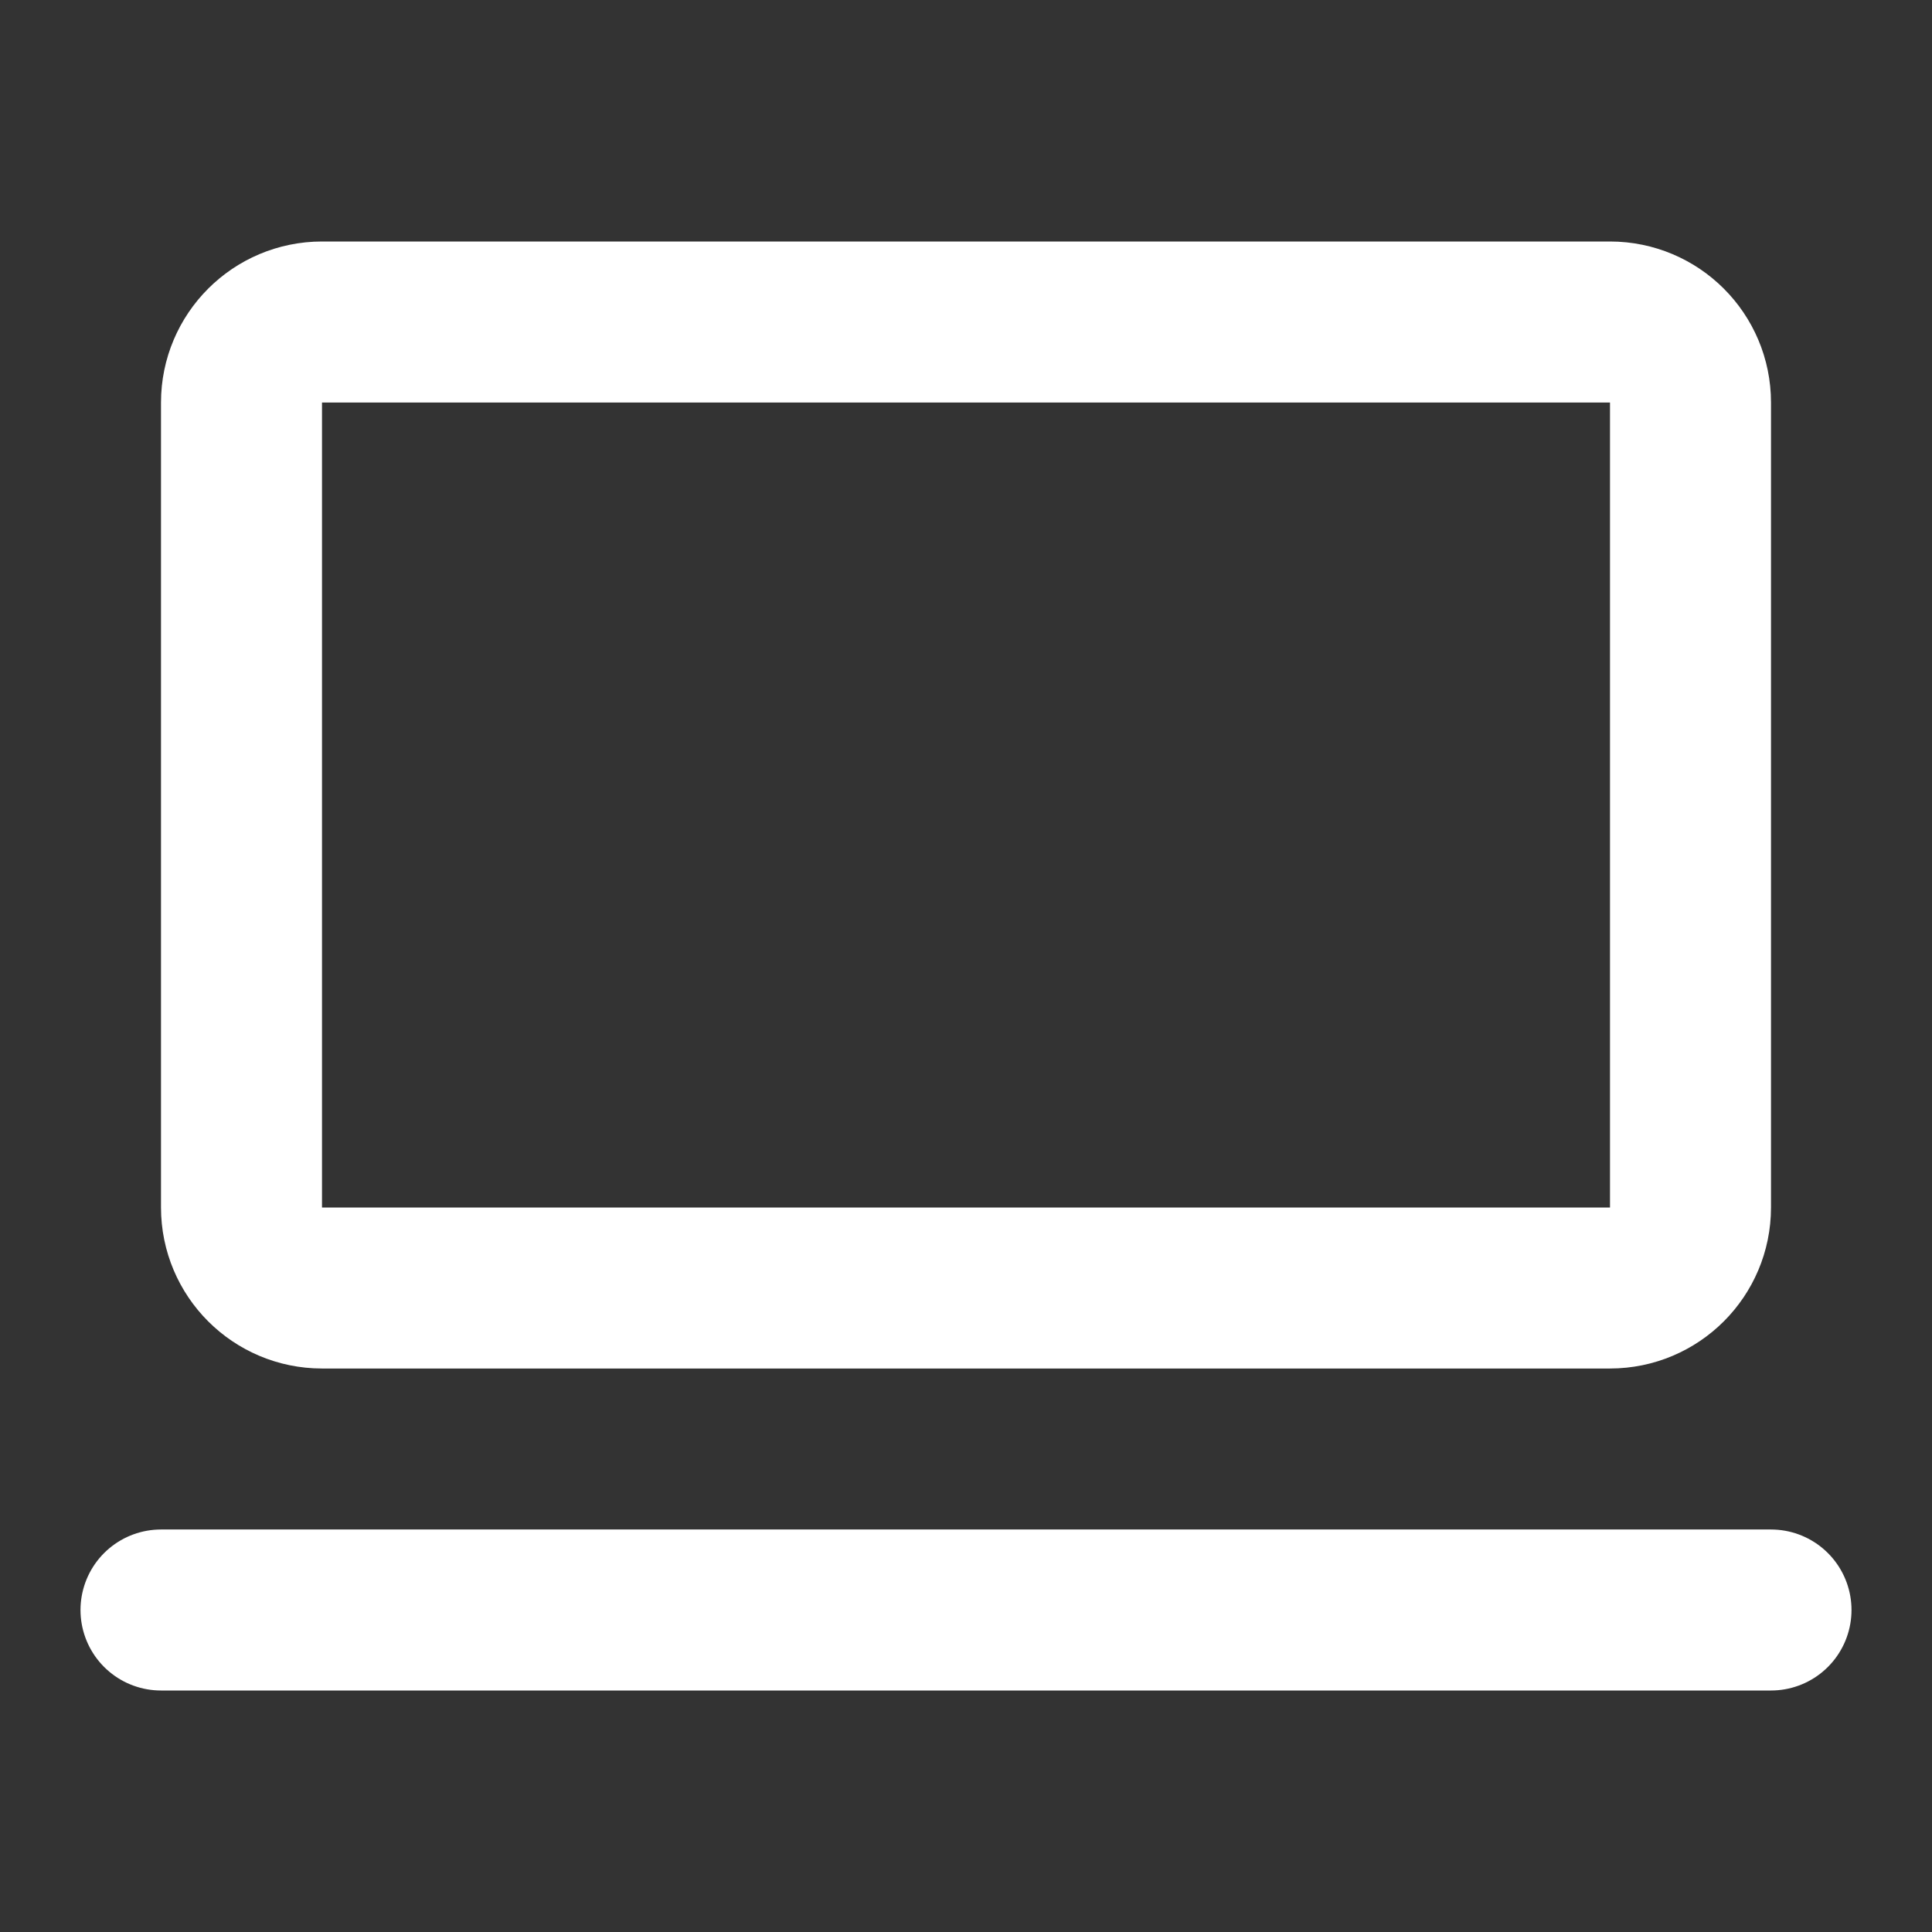 <svg width="24" height="24" viewBox="0 0 24 24" fill="none" xmlns="http://www.w3.org/2000/svg">
<rect x="0" y="0" width="24" height="24" fill="#333333" stroke="none"/>
<g id="Laptop Computer">
<path id="Vector" d="M20 4H4C3.448 4 3 4.448 3 5V15C3 15.552 3.448 16 4 16H20C20.552 16 21 15.552 21 15V5C21 4.448 20.552 4 20 4Z" stroke="white" stroke-width="2" stroke-linecap="round" stroke-linejoin="round"/>
<path id="Vector_2" d="M2 20H22" stroke="white" stroke-width="2" stroke-linecap="round" stroke-linejoin="round"/>
</g>
</svg>
